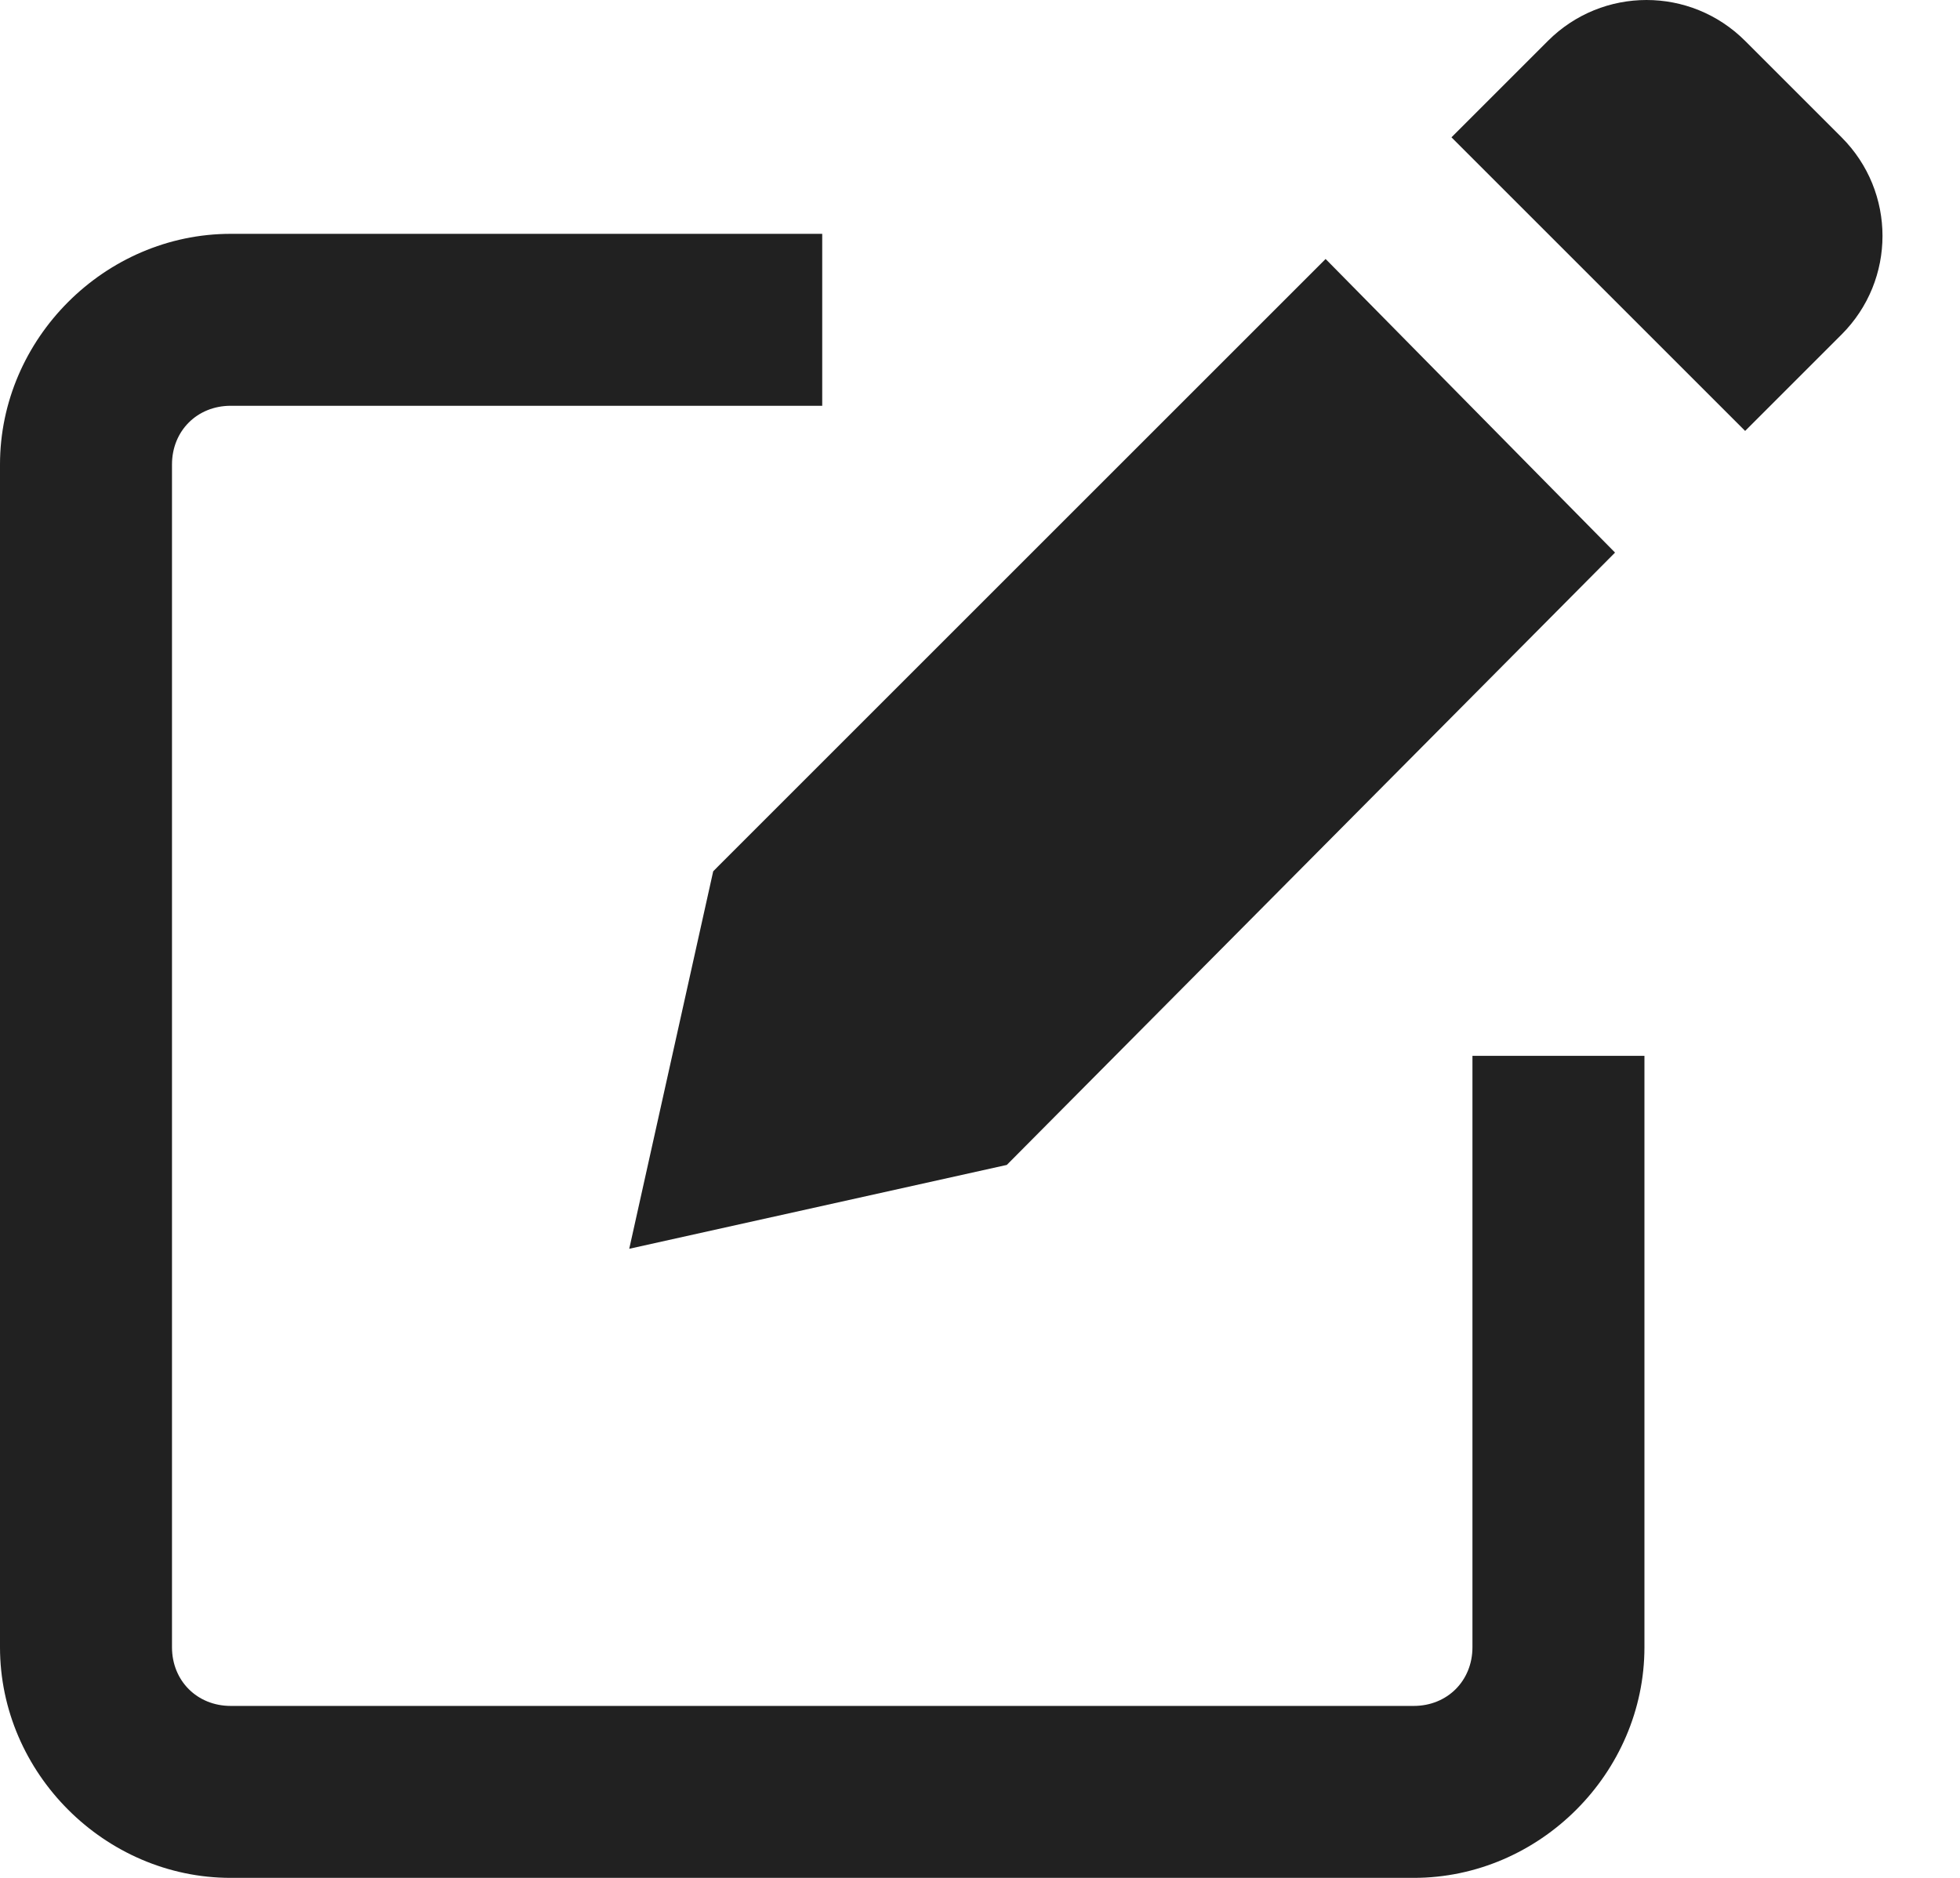 <svg width="24" height="23" viewBox="0 0 24 23" fill="none" xmlns="http://www.w3.org/2000/svg">
<path d="M18.03 20.175C18.03 20.586 17.722 20.894 17.311 20.894H2.825C2.414 20.894 2.106 20.586 2.106 20.175V5.689C2.106 5.278 2.414 4.97 2.825 4.97H10.068V2.864H2.825C1.284 2.864 0 4.148 0 5.689V20.175C0 21.716 1.284 23 2.825 23H17.311C18.852 23 20.136 21.716 20.136 20.175V12.932H18.03L18.03 20.175Z" fill="#212121"/>
<path d="M21.369 0.501C20.701 -0.167 19.622 -0.167 18.954 0.501L17.773 1.682L21.369 5.278L22.55 4.097C23.218 3.429 23.218 2.35 22.55 1.682L21.369 0.501Z" fill="#212121"/>
<path d="M16.232 3.172L8.784 10.62L8.733 10.672L7.705 15.295L12.328 14.268L19.776 6.768L16.232 3.172Z" fill="#212121"/>
</svg>
